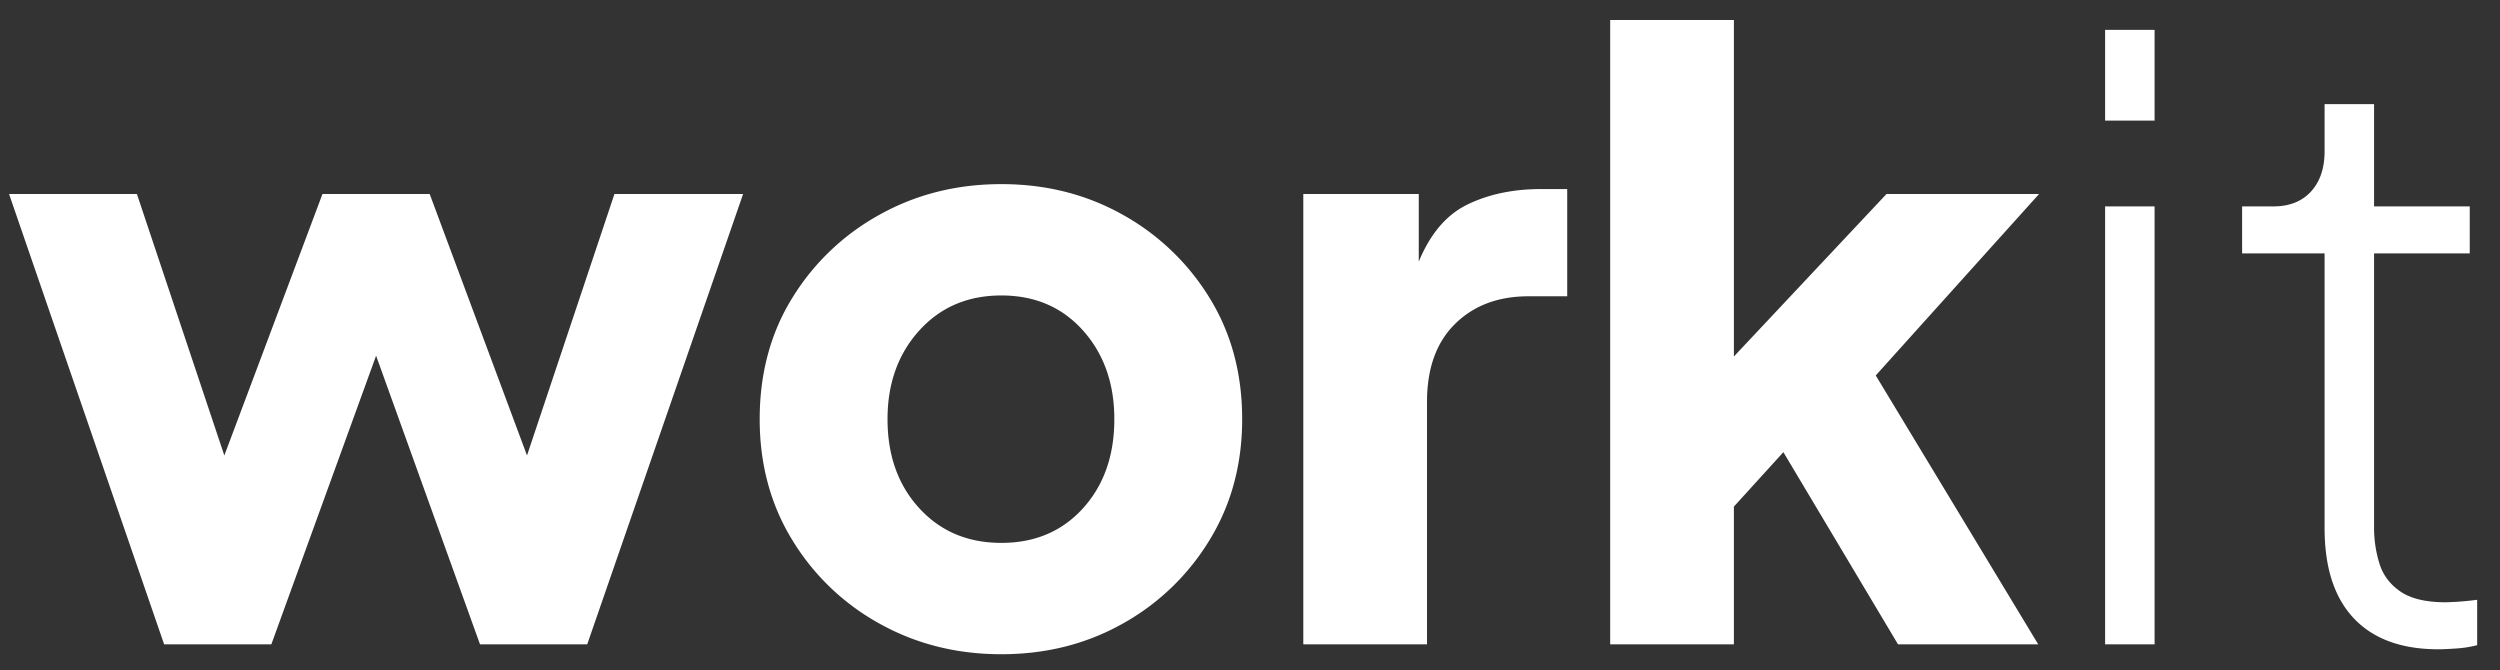 <svg xmlns="http://www.w3.org/2000/svg" width="97" height="26" fill="none"><rect width="100%" height="100%" fill="#333333" stroke="none"/><path fill="#fff" fill-rule="evenodd" d="M67.275 25v-5.344l1.92-2.112L73.643 25h5.44l-6.304-10.432 6.336-7.04h-5.92l-5.92 6.304V.776h-4.8V25h4.8Zm-23.72-.8c-1.407.79-2.975 1.184-4.703 1.184-1.728 0-3.302-.395-4.72-1.184a9.097 9.097 0 0 1-3.392-3.248c-.843-1.376-1.264-2.939-1.264-4.688 0-1.77.42-3.339 1.264-4.704a9.139 9.139 0 0 1 3.392-3.232c1.418-.79 2.992-1.184 4.72-1.184 1.728 0 3.296.395 4.704 1.184a9.173 9.173 0 0 1 3.376 3.232c.842 1.365 1.264 2.933 1.264 4.704 0 1.75-.422 3.312-1.264 4.688a9.131 9.131 0 0 1-3.377 3.248ZM14.593 13.8 10.528 25h-4.16L.352 7.528h4.96l3.392 10.144 3.808-10.144h4.16l3.776 10.144L23.84 7.528h4.992L22.784 25h-4.16l-4.032-11.2Zm24.26 7.264c-1.302 0-2.363-.448-3.184-1.344-.822-.896-1.233-2.048-1.233-3.456 0-1.387.411-2.533 1.232-3.44.822-.907 1.883-1.36 3.184-1.36 1.302 0 2.358.453 3.169 1.36.81.907 1.215 2.053 1.215 3.44 0 1.408-.405 2.56-1.215 3.456-.811.896-1.867 1.344-3.169 1.344Zm16.515-5.472V25h-4.8V7.528h4.48v2.624c.448-1.088 1.083-1.83 1.904-2.224.821-.395 1.765-.592 2.832-.592h1.024v4.16h-1.504c-1.173 0-2.123.357-2.848 1.072-.725.715-1.088 1.723-1.088 3.024ZM83.598 1.16v3.52h-1.92V1.16h1.92Zm0 23.84V8.008h-1.92V25h1.92Zm11.716.16c-.299.021-.534.032-.704.032-1.43 0-2.523-.4-3.28-1.2-.758-.8-1.136-1.968-1.136-3.504V9.832h-3.2V8.008h1.216c.618 0 1.104-.192 1.456-.576.352-.384.528-.907.528-1.568V4.04h1.92v3.968h3.712v1.824h-3.712v10.656c0 .47.07.928.208 1.376.138.448.41.81.816 1.088.405.277.992.416 1.76.416a11.303 11.303 0 0 0 1.216-.096v1.76a4.185 4.185 0 0 1-.8.128Z" clip-rule="evenodd"/></svg>